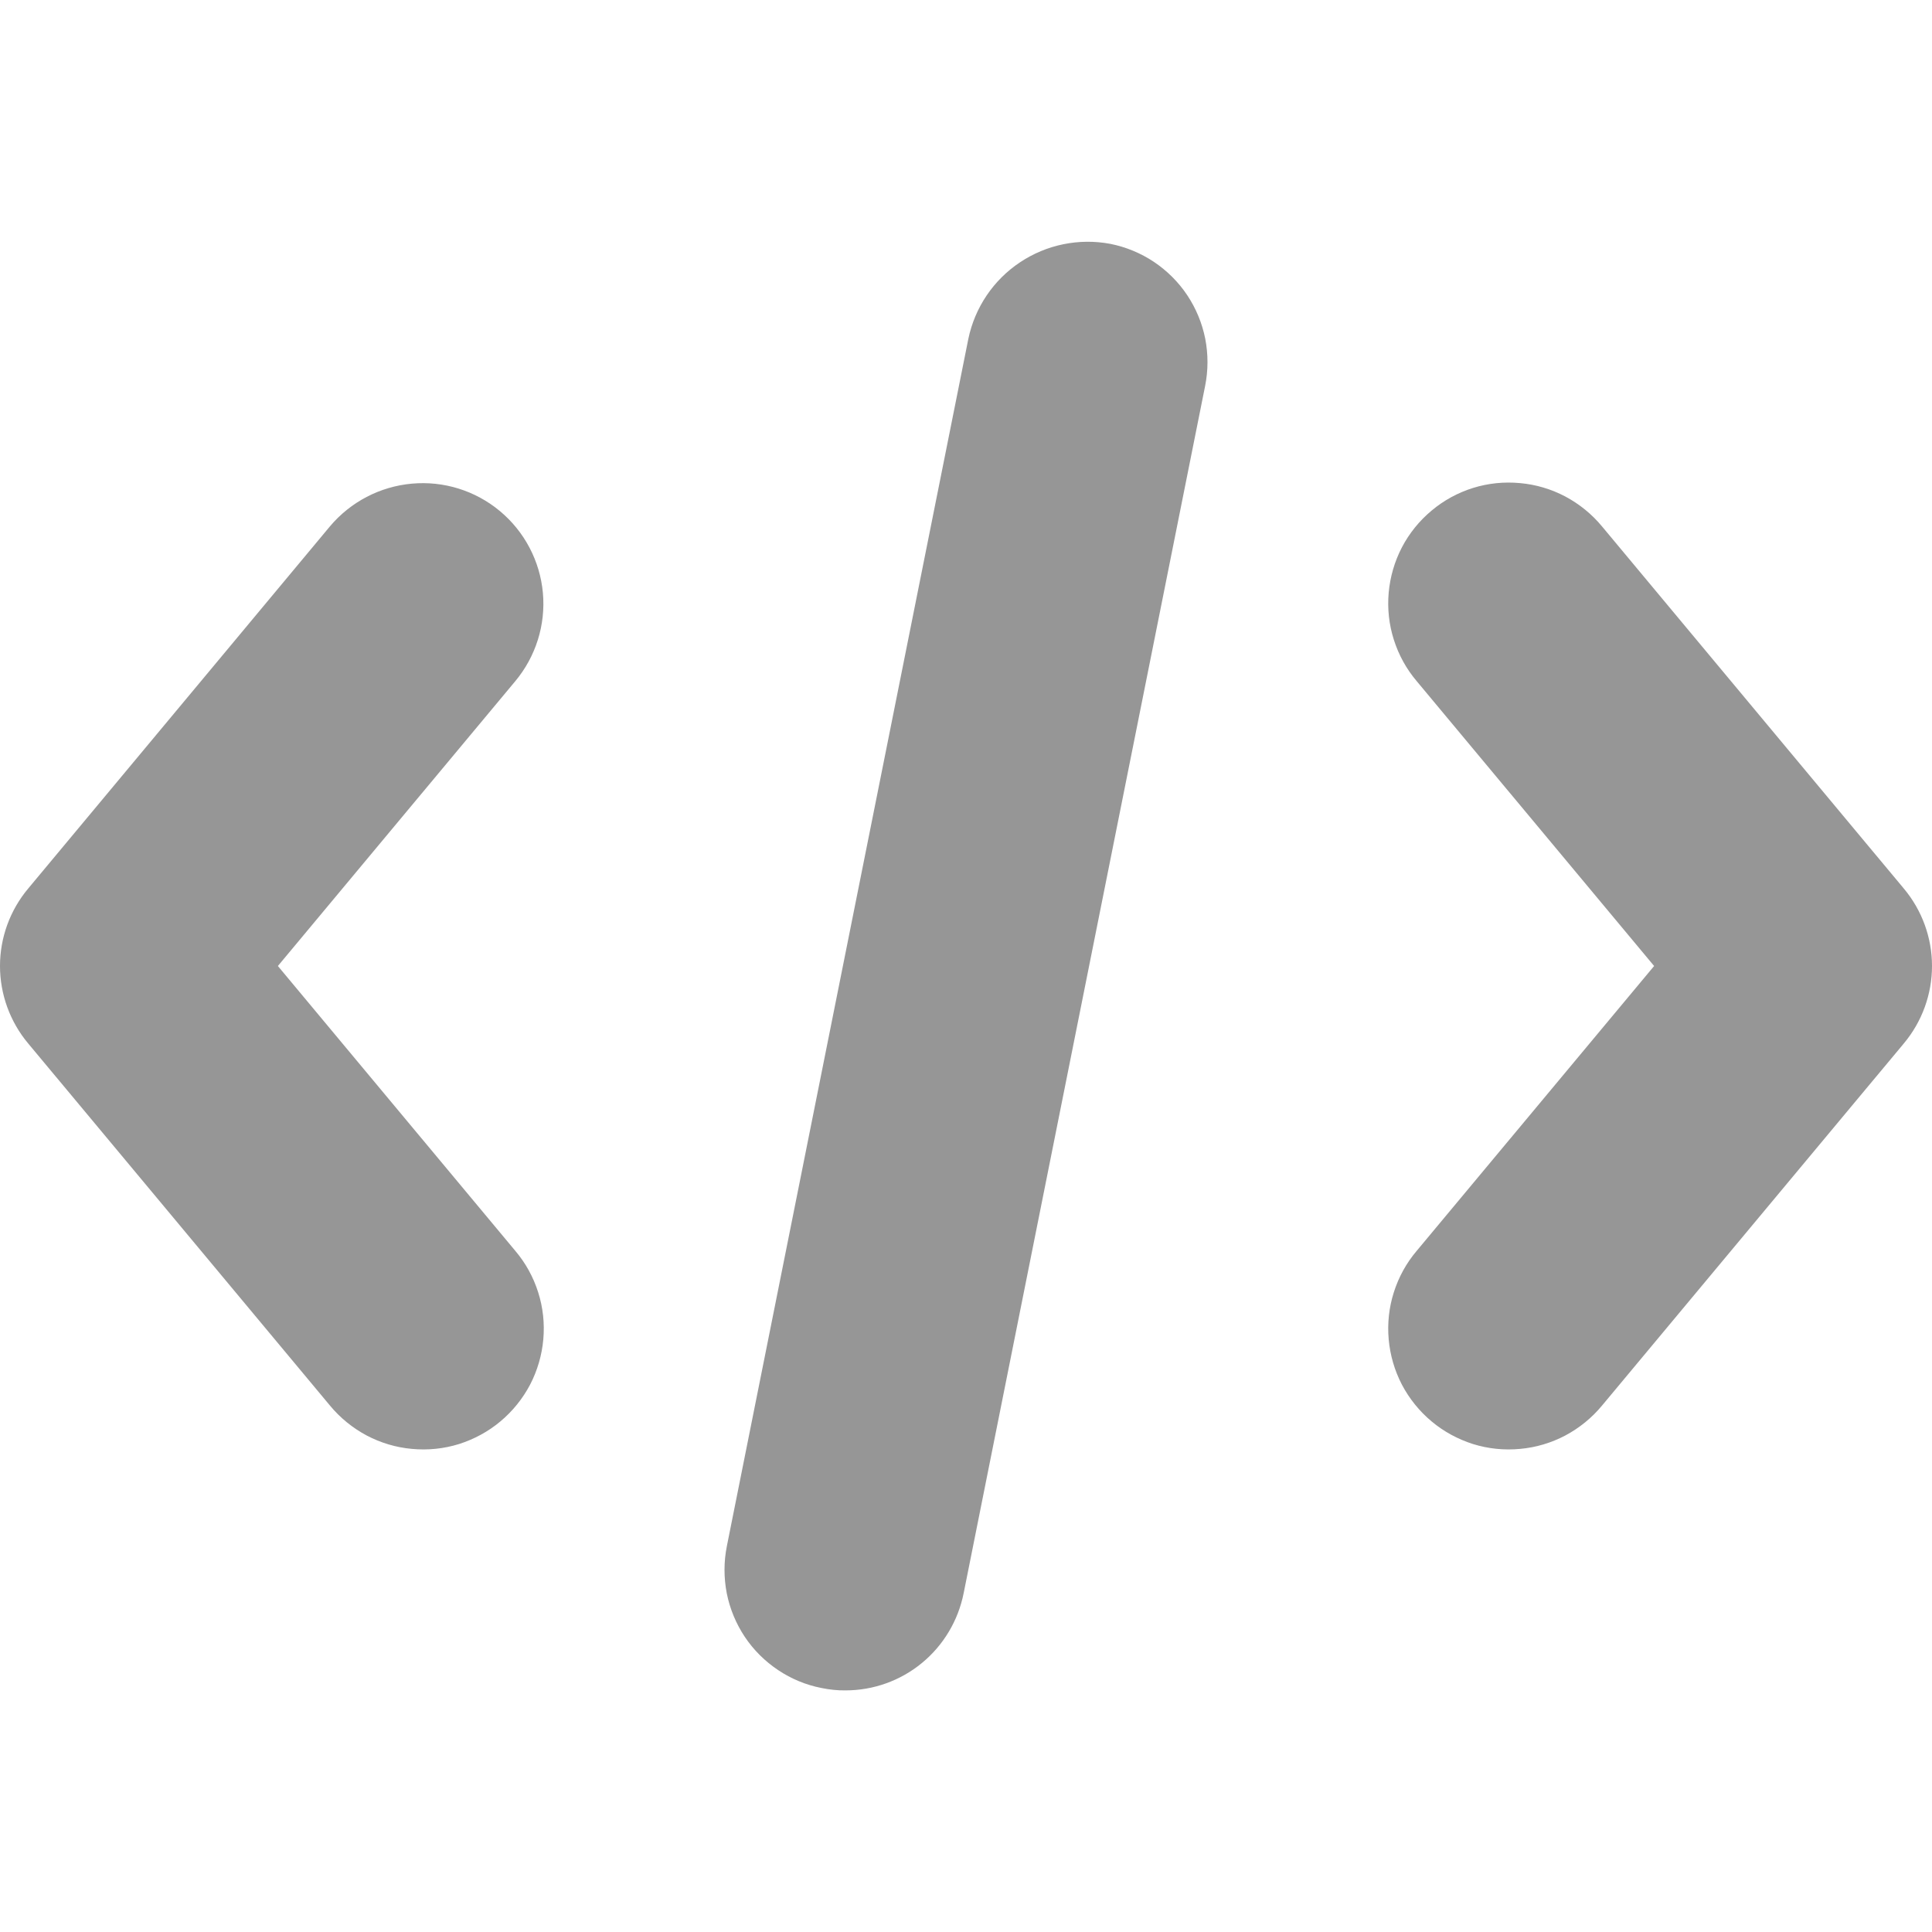 <svg width="18" height="18" viewBox="0 0 18 18" fill="none" xmlns="http://www.w3.org/2000/svg">
<g clip-path="url(#clip0_13_90)">
<path d="M4.658 4.762C4.429 4.571 4.134 4.479 3.837 4.506C3.54 4.533 3.266 4.676 3.074 4.904L0.262 8.279C0.093 8.481 0 8.736 0 9C0 9.263 0.093 9.519 0.262 9.721L3.074 13.095C3.169 13.21 3.285 13.304 3.416 13.374C3.547 13.443 3.69 13.486 3.838 13.499C3.985 13.513 4.134 13.498 4.276 13.454C4.417 13.409 4.549 13.338 4.662 13.243C4.776 13.148 4.87 13.031 4.939 12.9C5.007 12.769 5.049 12.625 5.062 12.477C5.075 12.33 5.059 12.181 5.014 12.04C4.969 11.898 4.897 11.767 4.801 11.654L2.589 9L4.801 6.346C4.992 6.117 5.085 5.821 5.058 5.524C5.031 5.227 4.887 4.953 4.658 4.762Z" fill="#969696"/>
<path d="M10.345 2.272C10.052 2.217 9.75 2.279 9.503 2.444C9.255 2.609 9.083 2.865 9.022 3.156L6.772 14.405C6.743 14.55 6.743 14.699 6.771 14.844C6.8 14.989 6.857 15.127 6.939 15.25C7.021 15.373 7.127 15.478 7.25 15.56C7.372 15.642 7.51 15.699 7.655 15.727C7.728 15.742 7.803 15.75 7.877 15.749C8.137 15.749 8.389 15.659 8.589 15.494C8.79 15.329 8.927 15.099 8.978 14.844L11.228 3.595C11.257 3.45 11.257 3.301 11.229 3.156C11.2 3.011 11.143 2.873 11.061 2.75C10.979 2.627 10.873 2.522 10.751 2.44C10.628 2.358 10.49 2.301 10.345 2.272Z" fill="#969696"/>
<path d="M17.738 8.279L14.926 4.905C14.831 4.79 14.715 4.696 14.584 4.626C14.453 4.557 14.31 4.514 14.162 4.501C14.015 4.487 13.866 4.502 13.724 4.546C13.583 4.59 13.451 4.662 13.338 4.757C13.224 4.852 13.13 4.968 13.061 5.1C12.993 5.231 12.951 5.375 12.938 5.523C12.925 5.67 12.941 5.819 12.986 5.96C13.031 6.102 13.103 6.233 13.199 6.346L15.411 9L13.199 11.654C13.103 11.767 13.031 11.898 12.986 12.04C12.941 12.181 12.925 12.33 12.938 12.477C12.951 12.625 12.993 12.769 13.061 12.9C13.13 13.031 13.224 13.148 13.338 13.243C13.451 13.338 13.583 13.409 13.724 13.454C13.866 13.498 14.015 13.513 14.162 13.499C14.31 13.486 14.453 13.443 14.584 13.374C14.715 13.304 14.831 13.21 14.926 13.095L17.738 9.721C17.907 9.519 18 9.263 18 9C18 8.736 17.907 8.481 17.738 8.279Z" fill="#969696"/>
</g>
<defs>
<clipPath id="clip0_13_90">
<rect width="18" height="18" fill="white"/>
</clipPath>
</defs>
</svg>
